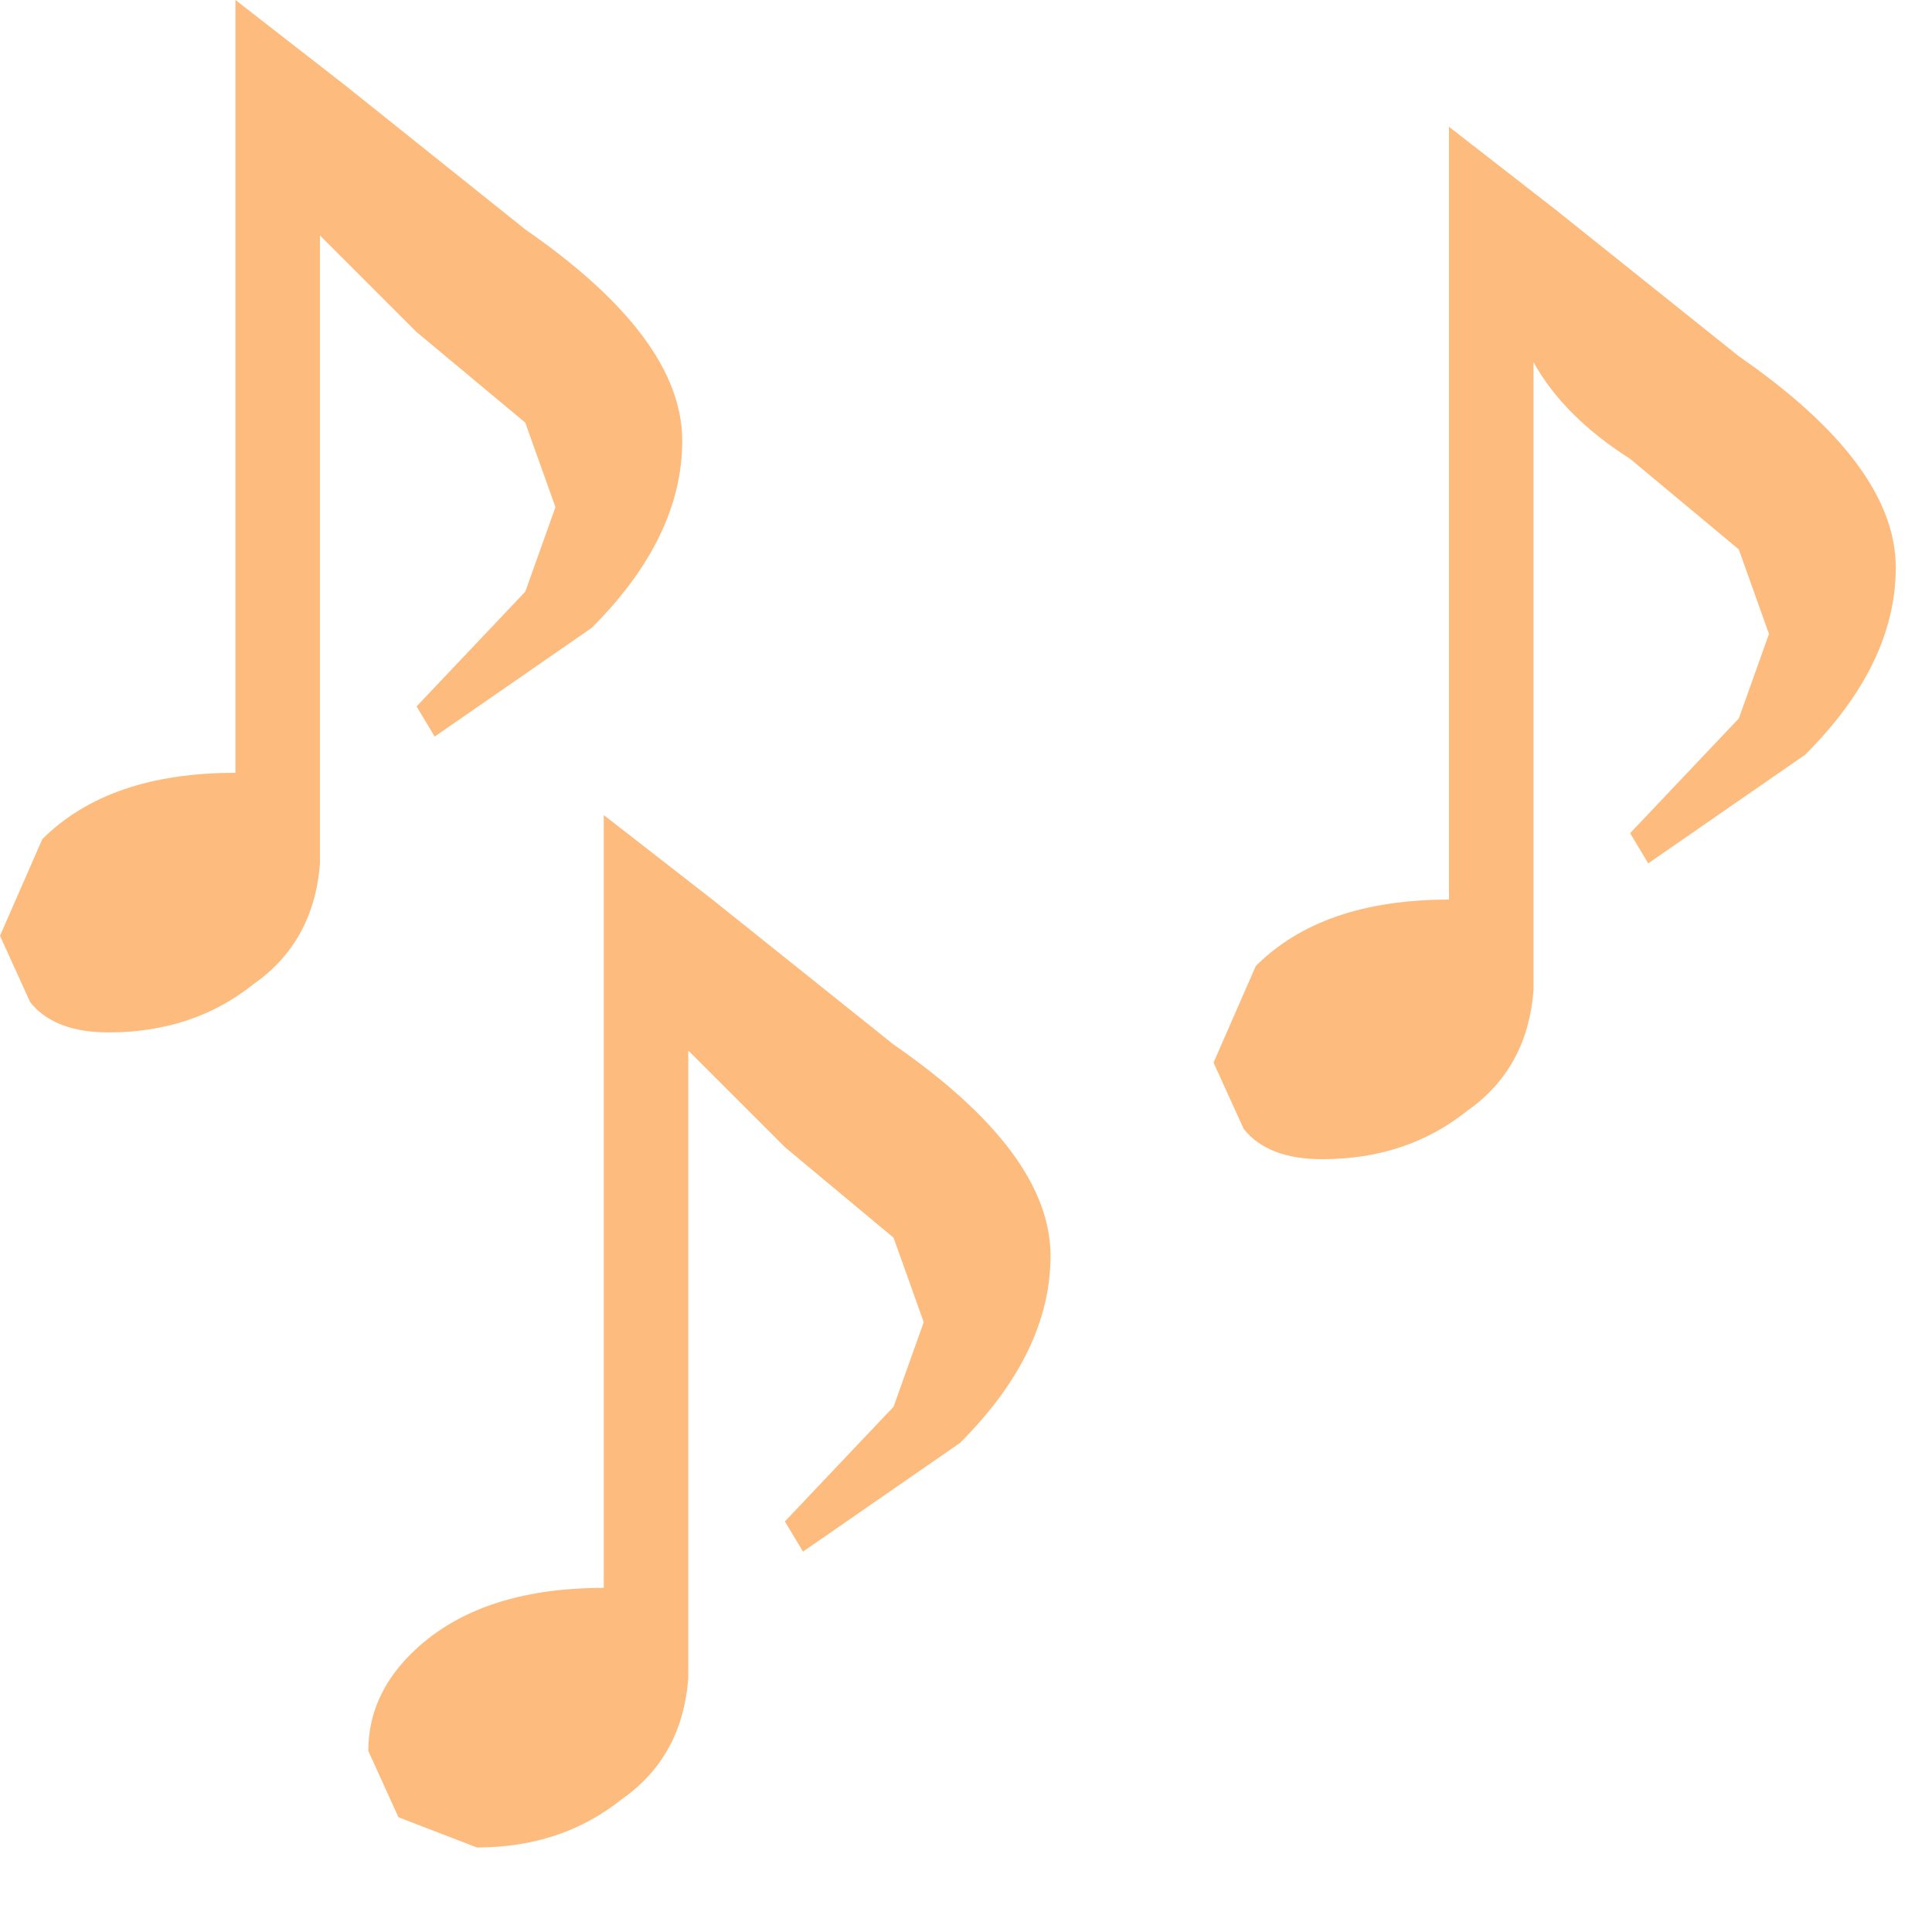<?xml version="1.0" encoding="utf-8"?>
<svg version="1.1" id="Layer_1"
xmlns="http://www.w3.org/2000/svg"
xmlns:xlink="http://www.w3.org/1999/xlink"
xmlns:author="http://www.sothink.com"
width="16px" height="16px"
xml:space="preserve">
<g id="1034" transform="matrix(1, 0, 0, 1, 11.85, 10.3)">
<path style="fill:#FB9B3E;fill-opacity:0.671" d="M0.85,-7.3L0.85 -2.1Q0.8 -1.45 0.3 -1.1Q-0.2 -0.7 -0.9 -0.7Q-1.35 -0.7 -1.55 -0.95L-1.8 -1.5L-1.45 -2.3Q-0.9 -2.85 0.15 -2.85L0.15 -9.25L1.05 -8.55L2.55 -7.35Q3.85 -6.45 3.85 -5.6Q3.85 -4.8 3.1 -4.05L1.8 -3.15L1.65 -3.4L2.55 -4.35L2.8 -5.05L2.55 -5.75L1.65 -6.5Q1.1 -6.85 0.85 -7.3M-11.5,-3.35Q-10.95 -3.9 -9.9 -3.9L-9.9 -10.3L-9 -9.6L-7.5 -8.4Q-6.2 -7.5 -6.2 -6.65Q-6.2 -5.85 -6.95 -5.1L-8.25 -4.2L-8.4 -4.45L-7.5 -5.4L-7.25 -6.1L-7.5 -6.8L-8.4 -7.55L-9.2 -8.35L-9.2 -3.15Q-9.25 -2.5 -9.75 -2.15Q-10.25 -1.75 -10.95 -1.75Q-11.4 -1.75 -11.6 -2L-11.85 -2.55L-11.5 -3.35M-6.15,-1.6L-6.15 3.6Q-6.2 4.25 -6.7 4.6Q-7.2 5 -7.9 5L-8.55 4.75L-8.8 4.2Q-8.8 3.75 -8.45 3.4Q-7.9 2.85 -6.85 2.85L-6.85 -3.55L-5.95 -2.85L-4.45 -1.65Q-3.15 -0.75 -3.15 0.1Q-3.15 0.9 -3.9 1.65L-5.2 2.55L-5.35 2.3L-4.45 1.35L-4.2 0.65L-4.45 -0.05L-5.35 -0.8L-6.15 -1.6" />
</g>
</svg>
